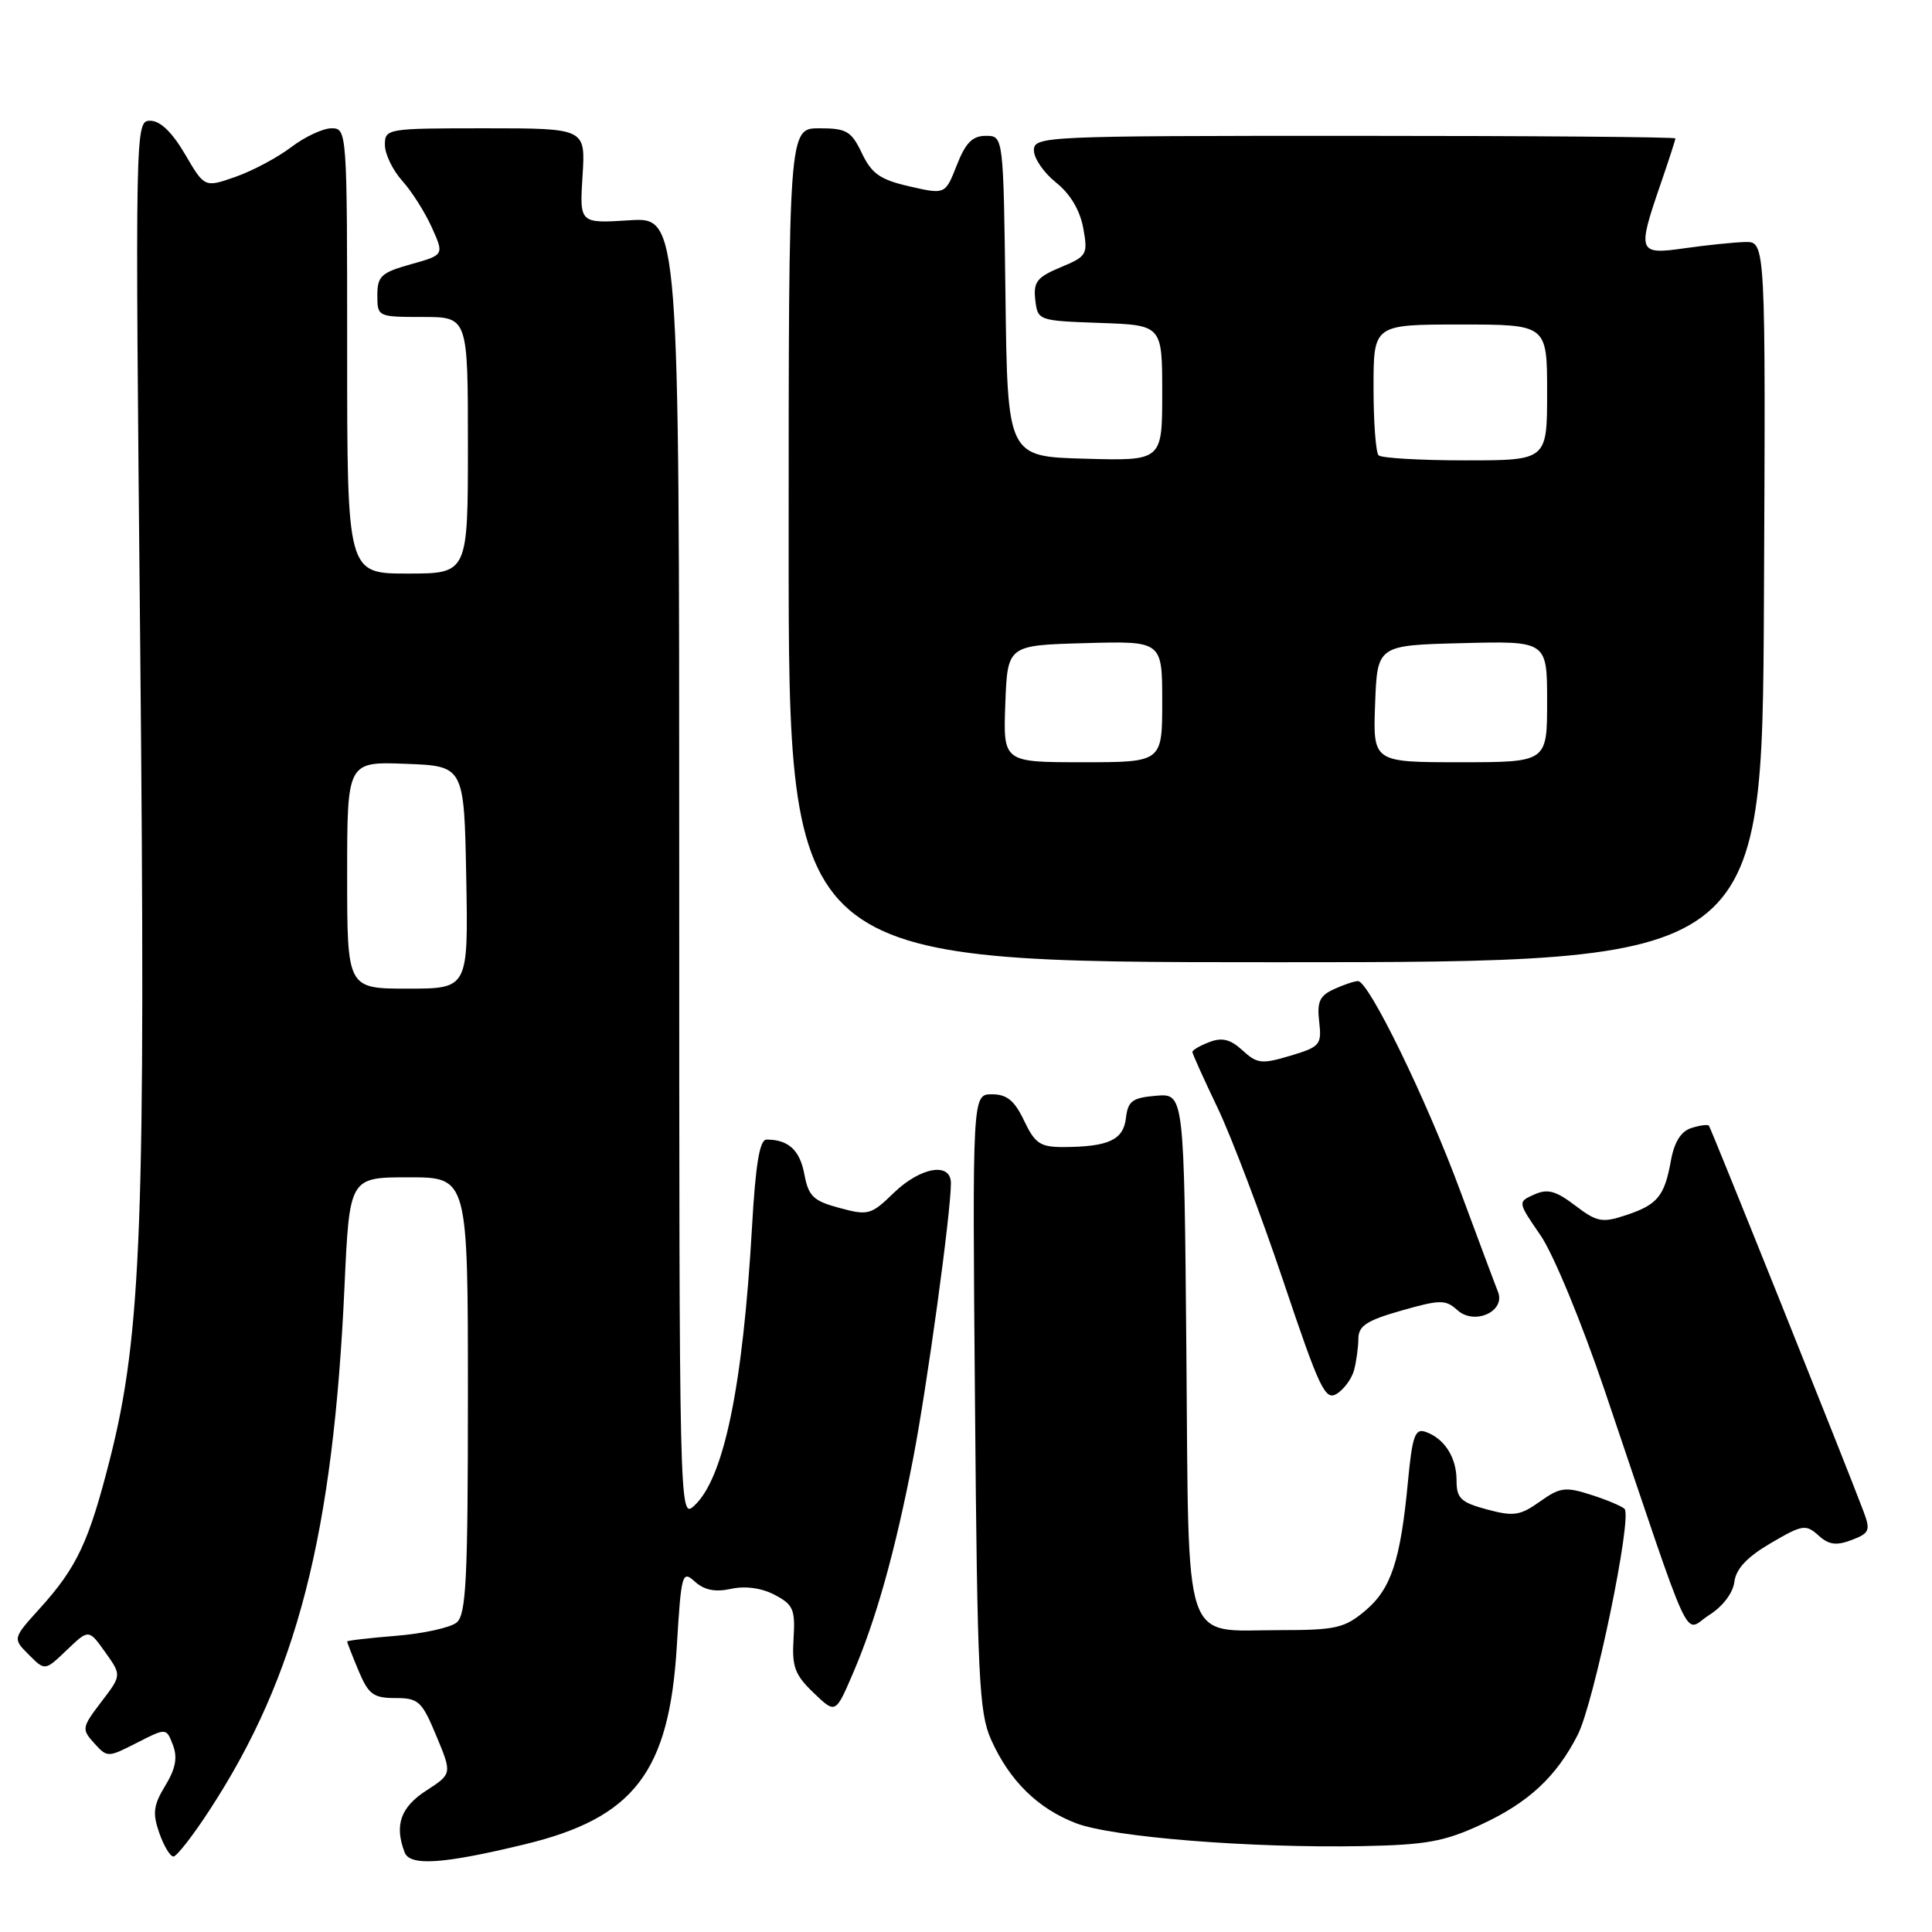 <?xml version="1.0" encoding="UTF-8" standalone="no"?>
<!DOCTYPE svg PUBLIC "-//W3C//DTD SVG 1.1//EN" "http://www.w3.org/Graphics/SVG/1.1/DTD/svg11.dtd" >
<svg xmlns="http://www.w3.org/2000/svg" xmlns:xlink="http://www.w3.org/1999/xlink" version="1.1" viewBox="0 0 256 256">
 <g >
 <path fill="currentColor"
d=" M 69.50 244.39 C 84.01 240.89 88.67 234.83 89.68 218.14 C 90.27 208.46 90.39 208.04 92.08 209.58 C 93.33 210.70 94.77 210.99 96.87 210.53 C 98.75 210.12 100.91 210.41 102.64 211.32 C 105.11 212.61 105.39 213.26 105.15 217.14 C 104.92 220.85 105.32 221.93 107.80 224.30 C 110.71 227.10 110.71 227.10 112.99 221.80 C 116.06 214.69 118.61 205.60 120.99 193.29 C 122.84 183.71 126.00 160.71 126.00 156.78 C 126.00 153.94 121.98 154.63 118.42 158.07 C 115.43 160.98 115.04 161.09 111.24 160.06 C 107.77 159.13 107.13 158.52 106.58 155.59 C 105.98 152.39 104.47 151.00 101.57 151.00 C 100.66 151.00 100.12 154.24 99.65 162.51 C 98.43 183.82 95.91 195.96 91.96 199.54 C 90.02 201.30 90.00 200.64 90.00 115.04 C 90.00 28.77 90.00 28.77 83.40 29.19 C 76.79 29.61 76.79 29.61 77.19 23.30 C 77.59 17.00 77.59 17.00 64.30 17.00 C 51.27 17.00 51.00 17.04 51.00 19.20 C 51.00 20.40 52.03 22.54 53.29 23.95 C 54.56 25.35 56.32 28.14 57.22 30.14 C 58.86 33.78 58.86 33.78 54.43 35.02 C 50.51 36.12 50.00 36.59 50.00 39.13 C 50.00 41.97 50.06 42.00 56.00 42.00 C 62.00 42.00 62.00 42.00 62.00 59.00 C 62.00 76.00 62.00 76.00 54.00 76.00 C 46.00 76.00 46.00 76.00 46.00 46.50 C 46.00 17.35 45.98 17.00 43.93 17.00 C 42.80 17.00 40.40 18.12 38.61 19.48 C 36.83 20.84 33.51 22.62 31.24 23.42 C 27.11 24.87 27.11 24.87 24.52 20.44 C 22.81 17.52 21.23 16.00 19.91 16.00 C 17.91 16.00 17.90 16.33 18.58 85.75 C 19.32 161.76 18.76 176.79 14.58 193.28 C 11.78 204.31 10.22 207.65 5.28 213.12 C 1.67 217.11 1.67 217.11 3.82 219.26 C 5.96 221.41 5.96 221.41 8.86 218.63 C 11.76 215.86 11.76 215.86 13.94 218.92 C 16.12 221.98 16.12 221.98 13.42 225.51 C 10.84 228.90 10.80 229.12 12.48 230.98 C 14.22 232.90 14.28 232.90 18.14 230.93 C 22.04 228.94 22.04 228.94 22.91 231.22 C 23.55 232.87 23.27 234.36 21.90 236.61 C 20.33 239.19 20.19 240.26 21.10 242.86 C 21.70 244.59 22.55 246.00 22.98 246.00 C 23.41 246.00 25.60 243.19 27.83 239.75 C 39.35 222.07 44.16 203.34 45.65 170.43 C 46.31 156.00 46.31 156.00 54.16 156.00 C 62.00 156.00 62.00 156.00 62.00 184.88 C 62.00 209.24 61.77 213.95 60.51 214.99 C 59.69 215.67 56.09 216.46 52.51 216.75 C 48.93 217.04 46.00 217.38 46.00 217.51 C 46.00 217.65 46.68 219.39 47.51 221.38 C 48.83 224.52 49.47 225.00 52.38 225.00 C 55.46 225.00 55.90 225.41 57.82 230.02 C 59.91 235.04 59.91 235.04 56.47 237.27 C 53.07 239.47 52.24 241.86 53.62 245.46 C 54.33 247.29 58.71 247.00 69.50 244.39 Z  M 196.24 241.77 C 202.52 238.87 206.21 235.45 209.05 229.89 C 211.23 225.62 216.35 200.91 215.25 199.92 C 214.84 199.55 212.82 198.70 210.76 198.05 C 207.43 196.98 206.69 197.08 204.04 198.97 C 201.42 200.83 200.57 200.96 197.03 200.01 C 193.55 199.07 193.00 198.54 193.00 196.15 C 193.00 193.10 191.38 190.58 188.87 189.72 C 187.50 189.25 187.13 190.30 186.56 196.33 C 185.57 206.80 184.33 210.54 180.90 213.43 C 178.16 215.73 177.00 216.00 169.61 216.00 C 156.52 216.00 157.55 219.07 157.20 179.02 C 156.90 144.89 156.90 144.89 153.20 145.19 C 150.04 145.46 149.46 145.88 149.19 148.15 C 148.86 151.05 146.88 151.96 140.94 151.99 C 137.84 152.00 137.15 151.54 135.70 148.50 C 134.43 145.83 133.42 145.00 131.44 145.00 C 128.84 145.00 128.84 145.00 129.19 185.75 C 129.50 222.24 129.72 226.92 131.32 230.50 C 133.75 235.95 137.52 239.65 142.59 241.59 C 147.44 243.44 165.70 244.90 180.50 244.62 C 188.97 244.46 191.38 244.02 196.24 241.77 Z  M 229.81 209.61 C 230.03 207.88 231.49 206.31 234.64 204.47 C 238.82 202.02 239.28 201.95 240.94 203.44 C 242.32 204.70 243.31 204.83 245.35 204.06 C 247.72 203.16 247.87 202.79 246.93 200.28 C 244.89 194.80 226.72 149.49 226.44 149.16 C 226.28 148.97 225.23 149.11 224.11 149.47 C 222.74 149.90 221.85 151.32 221.40 153.81 C 220.55 158.52 219.63 159.64 215.38 161.04 C 212.29 162.06 211.59 161.92 208.71 159.73 C 206.15 157.78 205.06 157.49 203.29 158.28 C 201.09 159.27 201.09 159.27 204.13 163.69 C 205.83 166.16 209.59 175.26 212.65 184.31 C 224.62 219.70 222.99 216.20 226.45 214.02 C 228.26 212.88 229.63 211.09 229.81 209.61 Z  M 179.42 181.55 C 179.72 180.42 179.98 178.55 179.99 177.39 C 180.00 175.68 181.09 174.97 185.69 173.66 C 190.85 172.19 191.55 172.19 193.11 173.60 C 195.37 175.65 199.53 173.77 198.49 171.17 C 198.12 170.25 195.88 164.25 193.50 157.83 C 188.98 145.61 181.37 130.00 179.94 130.00 C 179.47 130.00 178.04 130.48 176.76 131.07 C 174.86 131.93 174.49 132.75 174.80 135.38 C 175.15 138.44 174.92 138.71 170.98 139.89 C 167.19 141.02 166.58 140.96 164.64 139.18 C 163.04 137.71 161.93 137.43 160.25 138.08 C 159.01 138.55 158.00 139.14 158.00 139.39 C 158.00 139.63 159.50 142.96 161.33 146.78 C 163.16 150.61 167.08 160.94 170.04 169.74 C 174.85 184.06 175.60 185.64 177.14 184.68 C 178.09 184.08 179.12 182.68 179.42 181.55 Z  M 233.73 79.75 C 233.96 32.00 233.96 32.00 231.23 32.07 C 229.73 32.11 226.14 32.48 223.25 32.89 C 217.05 33.78 216.92 33.45 220.00 24.50 C 221.10 21.30 222.00 18.53 222.00 18.34 C 222.00 18.15 202.88 18.00 179.50 18.00 C 138.20 18.00 137.00 18.05 137.00 19.93 C 137.00 20.99 138.32 22.90 139.92 24.18 C 141.79 25.66 143.09 27.83 143.53 30.19 C 144.17 33.73 144.05 33.95 140.53 35.42 C 137.40 36.73 136.91 37.36 137.18 39.73 C 137.50 42.48 137.56 42.50 145.75 42.79 C 154.00 43.08 154.00 43.08 154.00 52.08 C 154.00 61.07 154.00 61.07 143.75 60.78 C 133.50 60.50 133.50 60.50 133.23 39.25 C 132.96 18.00 132.96 18.00 130.63 18.00 C 128.85 18.00 127.94 18.92 126.78 21.89 C 125.25 25.78 125.25 25.78 120.52 24.70 C 116.63 23.81 115.50 23.02 114.21 20.31 C 112.80 17.37 112.18 17.00 108.56 17.00 C 104.50 17.00 104.50 17.00 104.50 72.25 C 104.50 127.50 104.50 127.50 169.00 127.50 C 233.50 127.50 233.50 127.50 233.73 79.75 Z  M 46.00 115.96 C 46.00 100.92 46.00 100.92 53.75 101.21 C 61.50 101.50 61.50 101.50 61.78 116.25 C 62.05 131.00 62.05 131.00 54.03 131.00 C 46.00 131.00 46.00 131.00 46.00 115.96 Z  M 133.21 93.25 C 133.50 85.50 133.50 85.50 143.75 85.22 C 154.00 84.93 154.00 84.93 154.00 92.97 C 154.00 101.00 154.00 101.00 143.46 101.00 C 132.92 101.00 132.92 101.00 133.21 93.25 Z  M 182.21 93.25 C 182.50 85.50 182.50 85.50 193.75 85.22 C 205.00 84.93 205.00 84.93 205.00 92.97 C 205.00 101.00 205.00 101.00 193.46 101.00 C 181.92 101.00 181.92 101.00 182.21 93.25 Z  M 182.67 60.33 C 182.30 59.97 182.00 55.92 182.00 51.33 C 182.00 43.00 182.00 43.00 193.50 43.00 C 205.00 43.00 205.00 43.00 205.00 52.00 C 205.00 61.00 205.00 61.00 194.17 61.00 C 188.21 61.00 183.03 60.70 182.67 60.33 Z "/>
</g>
</svg>